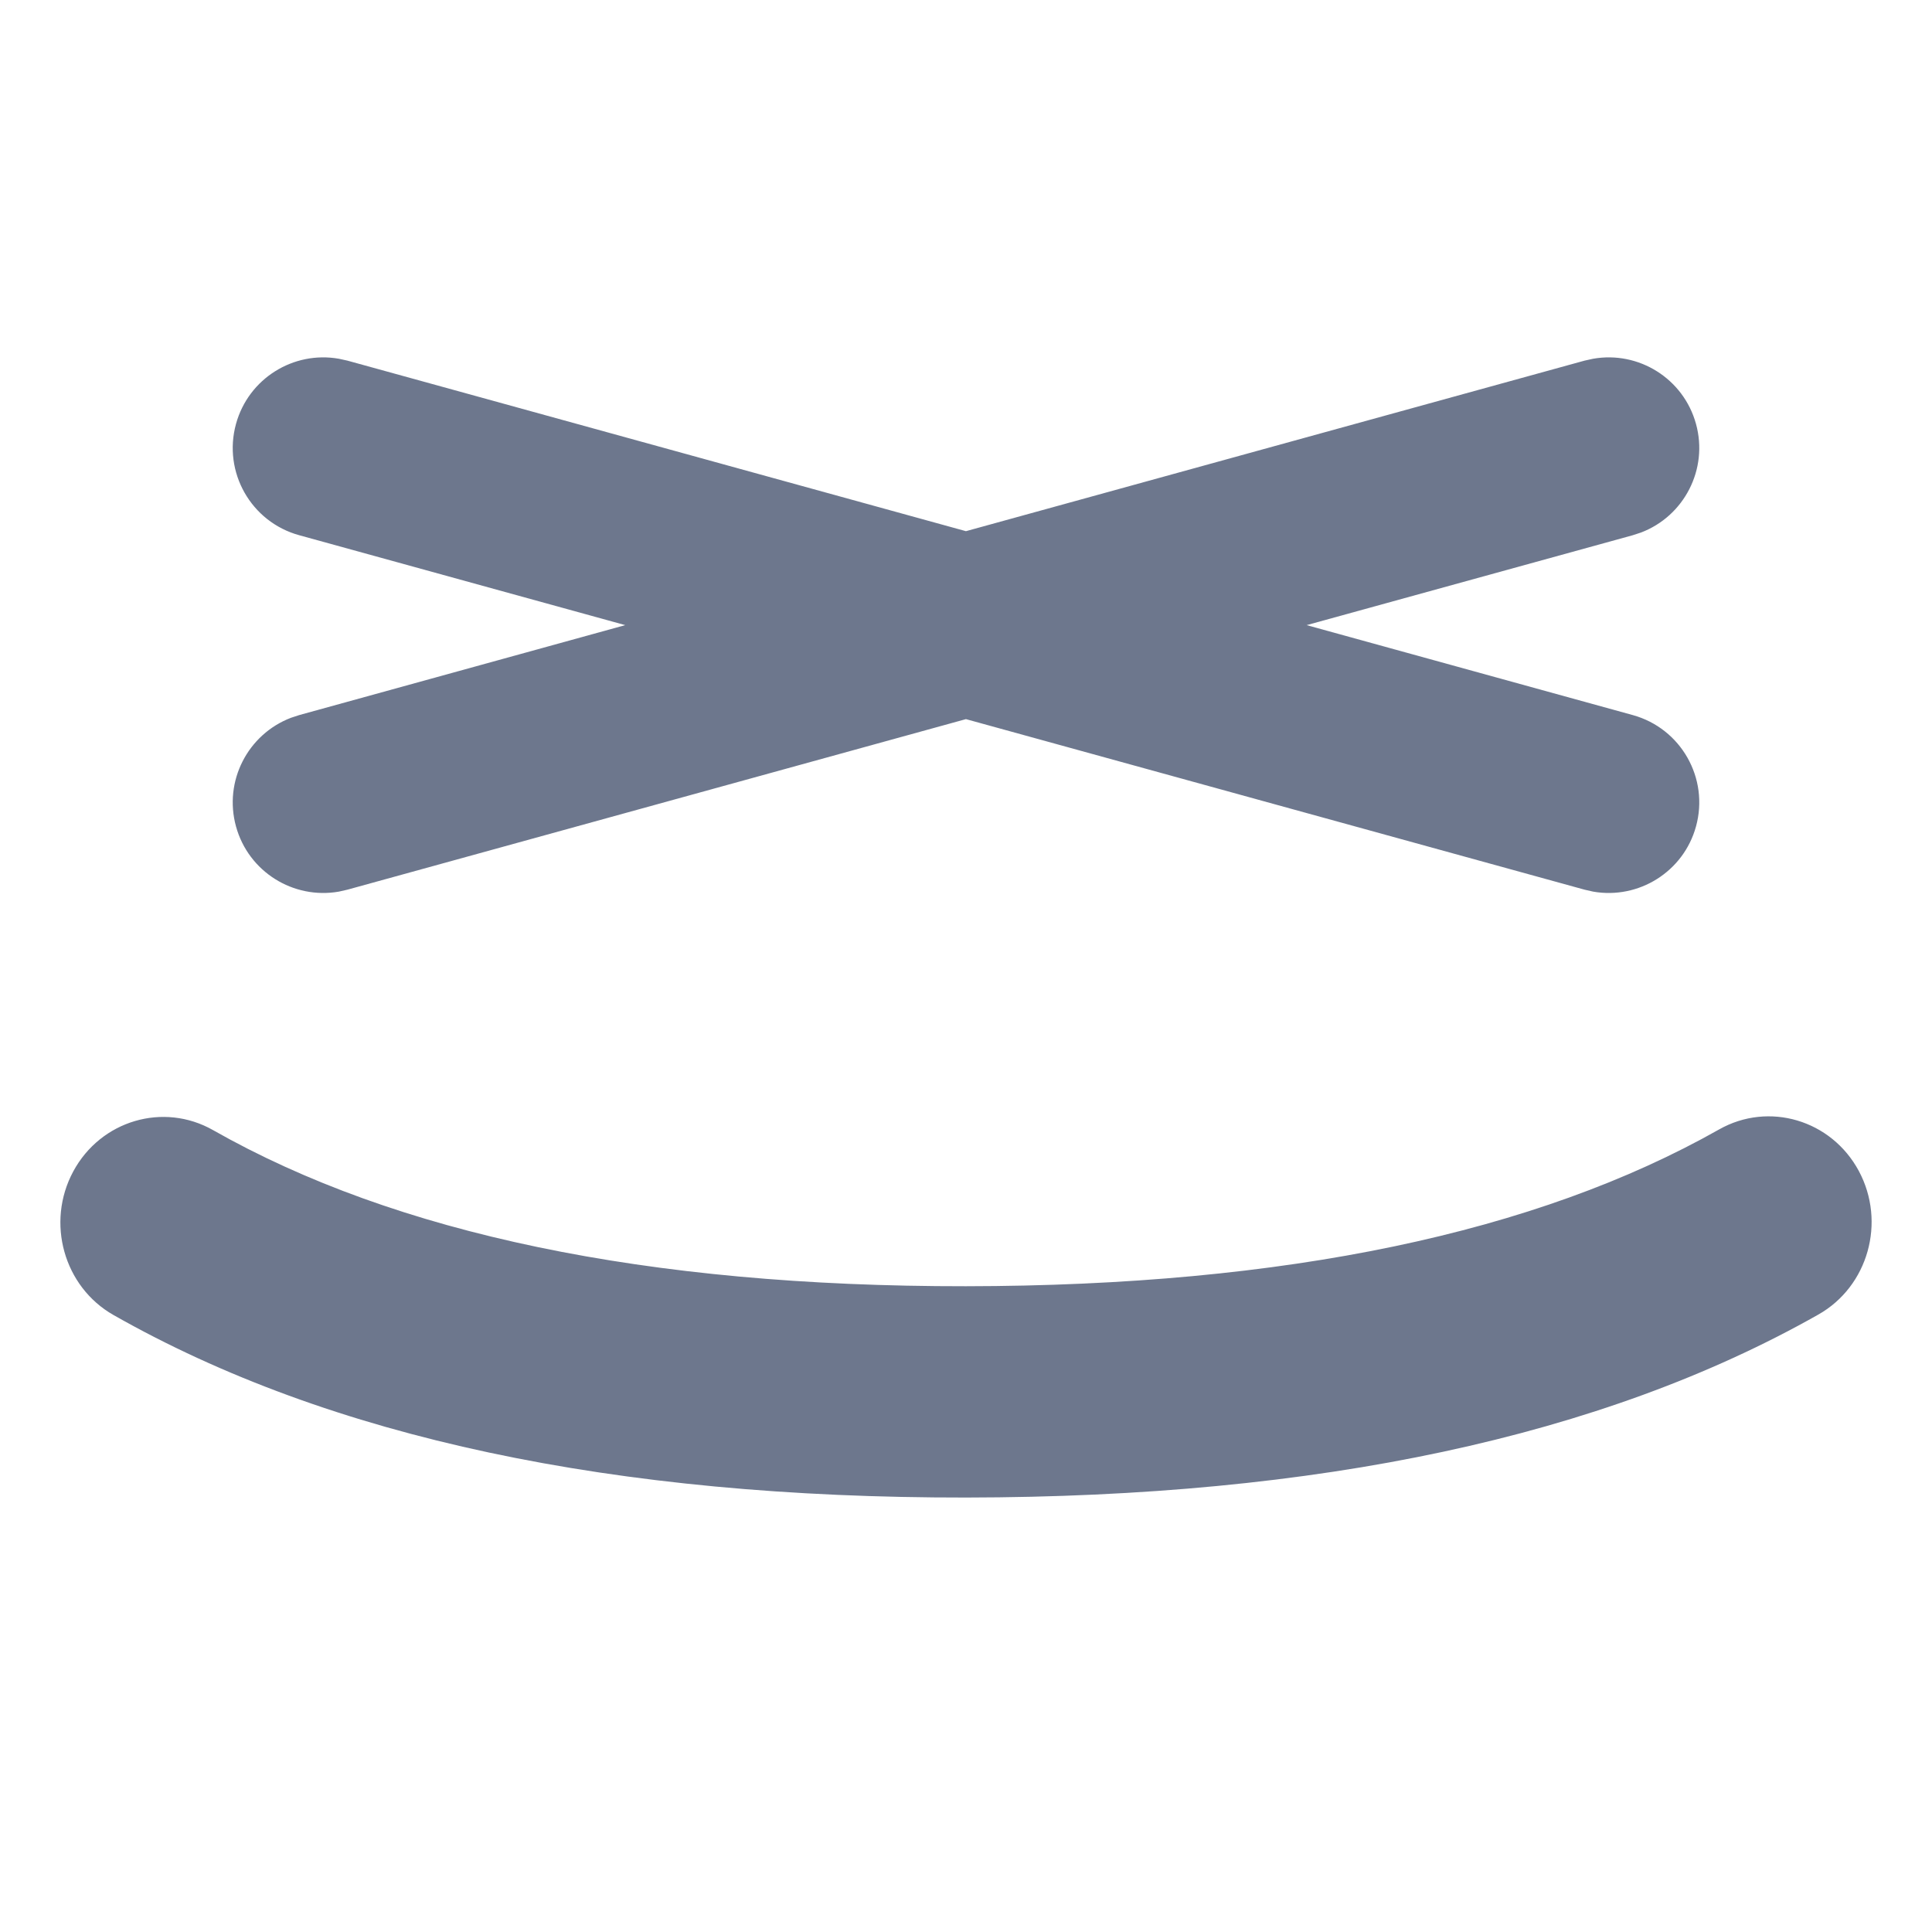 <?xml version="1.0" encoding="UTF-8"?>
<svg width="32px" height="32px" viewBox="0 0 32 32" version="1.1" xmlns="http://www.w3.org/2000/svg" xmlns:xlink="http://www.w3.org/1999/xlink">
    <!-- Generator: Sketch 63.1 (92452) - https://sketch.com -->
    <title>illust/Profile/face/face02</title>
    <desc>Created with Sketch.</desc>
    <g id="illust/Profile/face/face02" stroke="none" stroke-width="1" fill="none" fill-rule="evenodd" opacity="0.6">
        <path d="M30.788,19.395 C31.242,20.242 30.943,21.306 30.118,21.773 C26.534,23.801 21.827,24.797 16.002,24.804 C10.175,24.811 5.466,23.818 1.88,21.781 C1.056,21.313 0.758,20.248 1.213,19.403 C1.669,18.557 2.707,18.251 3.53,18.719 C6.551,20.434 10.705,21.31 15.998,21.304 C21.293,21.298 25.449,20.418 28.472,18.708 C29.296,18.241 30.333,18.549 30.788,19.395 Z M28.091,7.021 C28.298,7.772 27.895,8.548 27.181,8.82 L27.044,8.865 L21.642,10.354 L27.044,11.844 C27.843,12.065 28.311,12.89 28.091,13.689 C27.884,14.441 27.14,14.9 26.387,14.768 L26.246,14.736 L15.999,11.911 L5.754,14.736 L5.613,14.768 C4.86,14.9 4.116,14.441 3.909,13.689 C3.702,12.937 4.105,12.162 4.819,11.889 L4.956,11.844 L10.356,10.354 L4.956,8.865 C4.157,8.645 3.689,7.819 3.909,7.021 C4.116,6.269 4.86,5.809 5.613,5.942 L5.754,5.973 L15.999,8.798 L26.246,5.973 L26.387,5.942 C27.14,5.809 27.884,6.269 28.091,7.021 Z" id="Combined-Shape" fill="#0B1D41"></path>
    </g>
</svg>